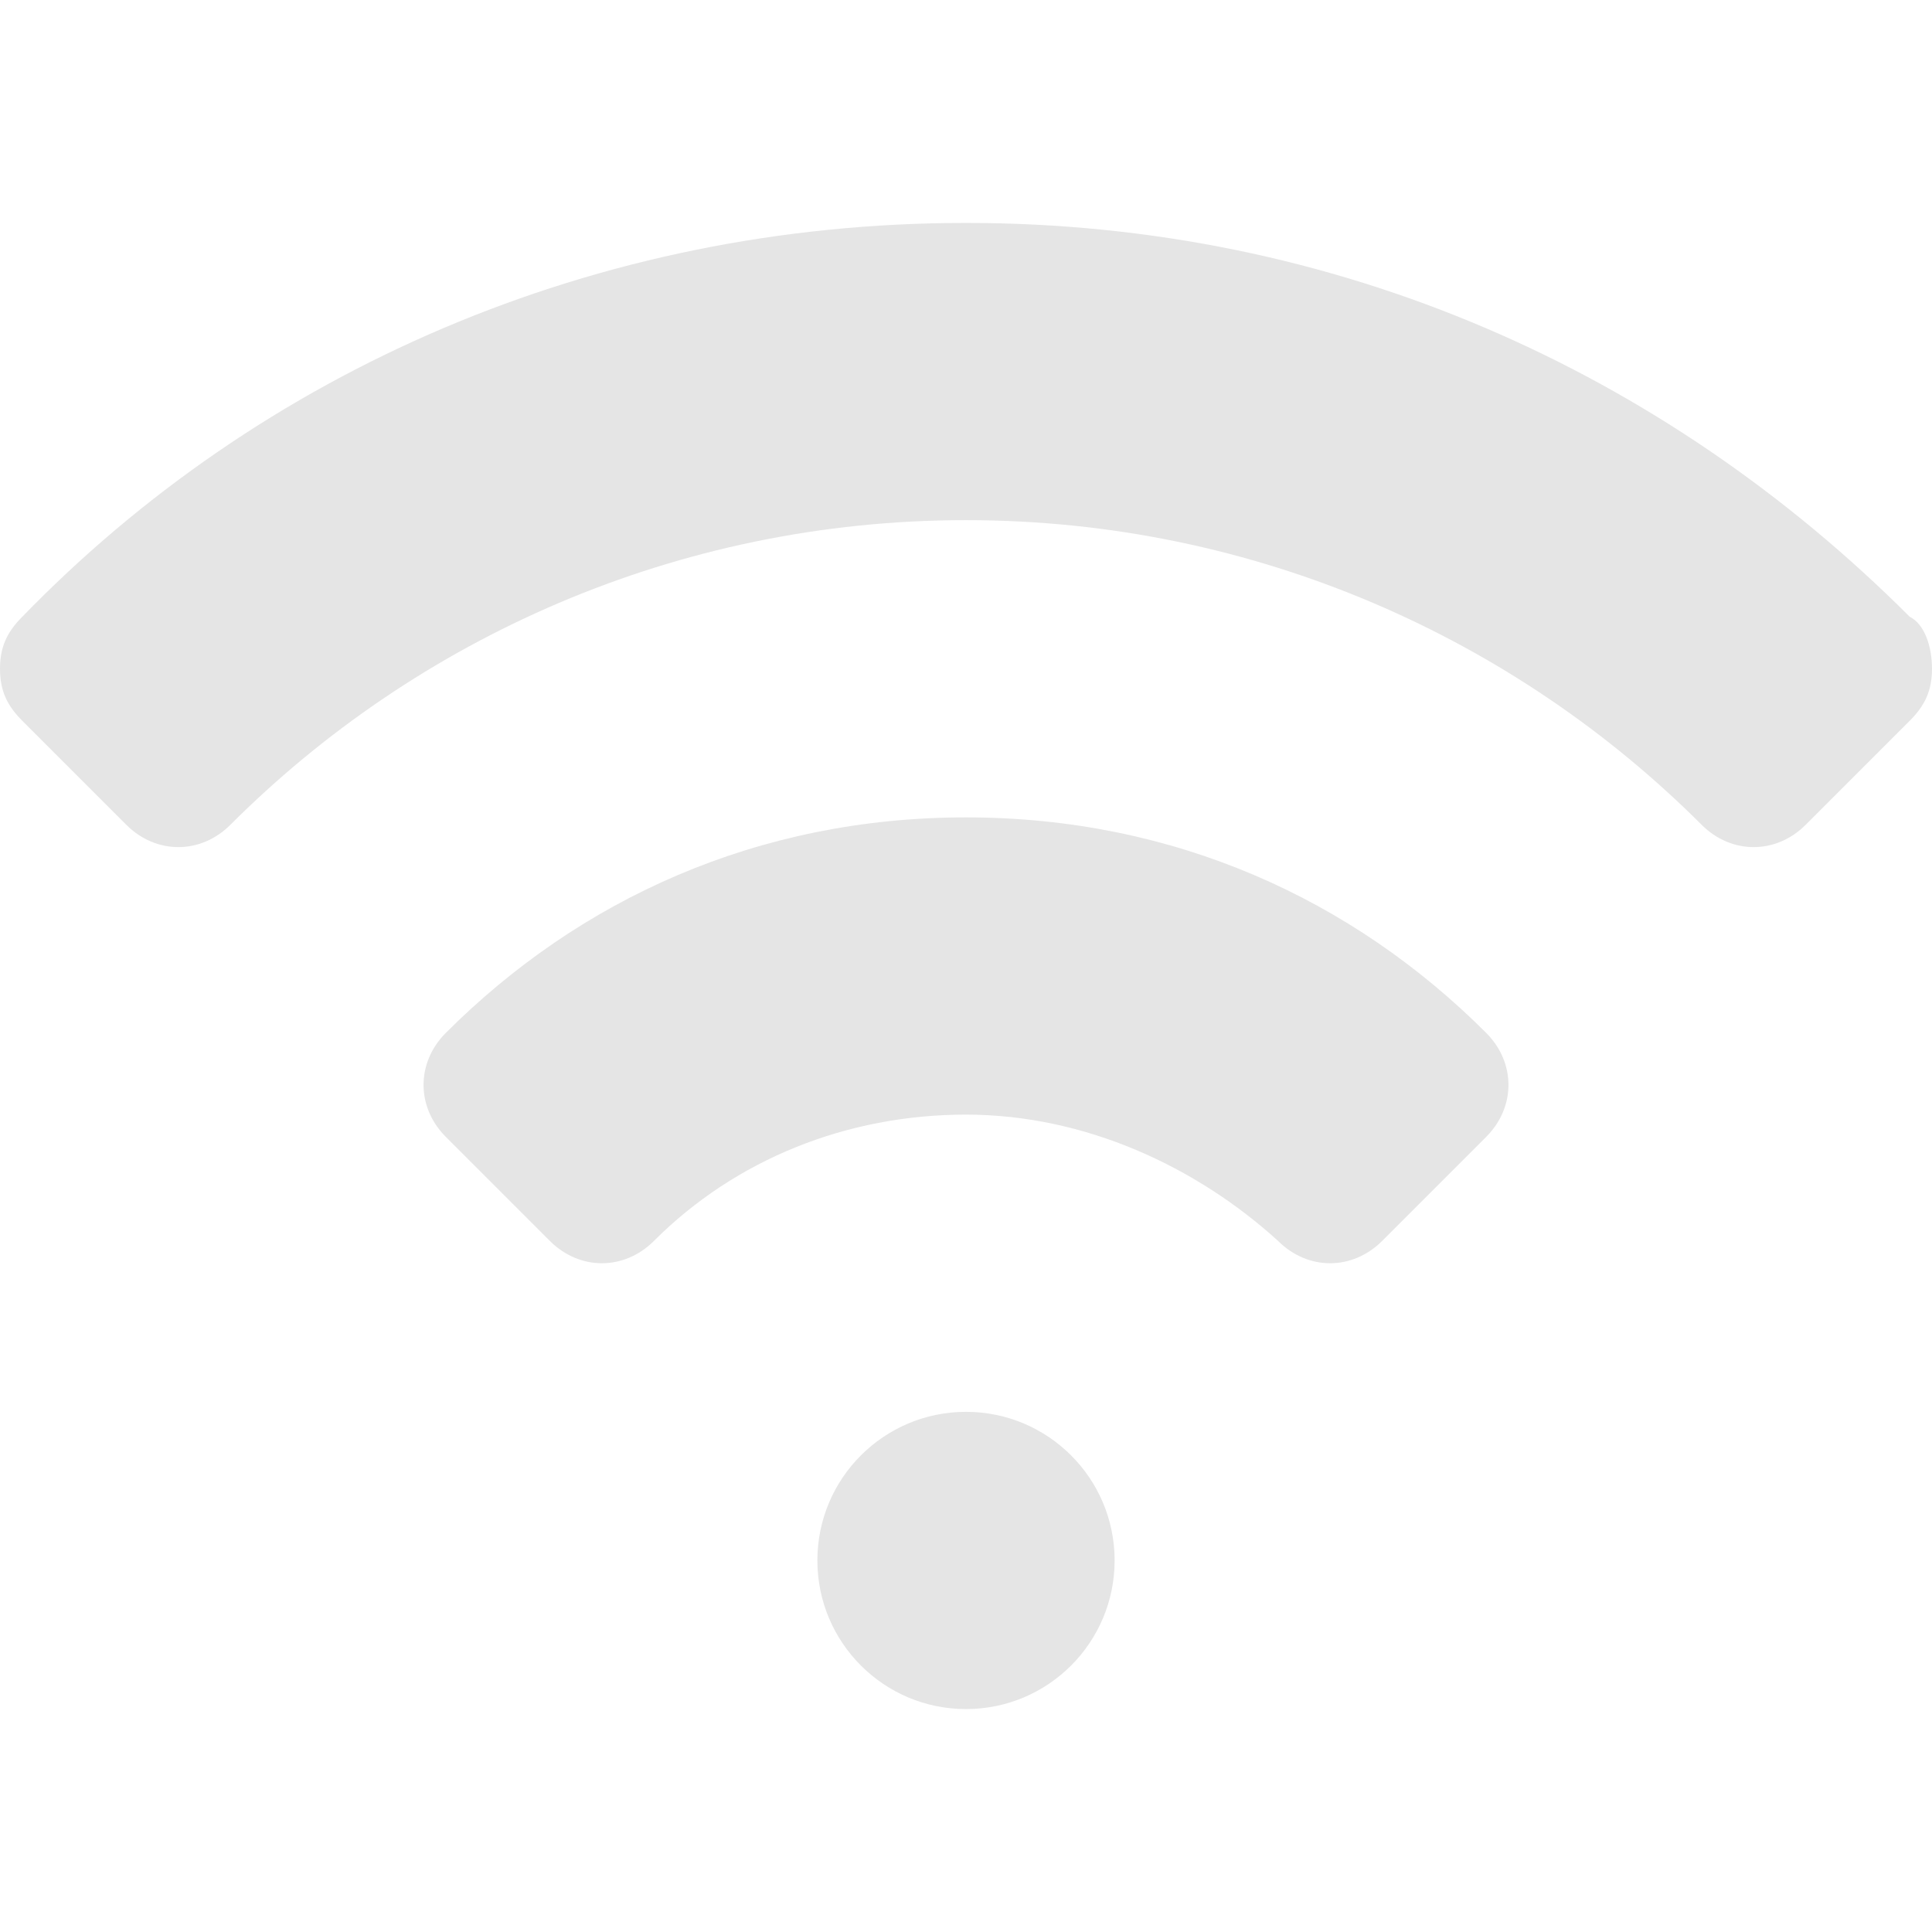 <?xml version='1.0' encoding='iso-8859-1'?>
<svg version="1.1" xmlns="http://www.w3.org/2000/svg" viewBox="0 0 26 26" xmlns:xlink="http://www.w3.org/1999/xlink" enable-background="new 0 0 26 26" fill="#E5E5E5">
  <g>
    <path d="M25.7,8.3C22.4,5,18,3,13,3S3.5,5,0.3,8.3C0.1,8.5,0,8.7,0,9c0,0.3,0.1,0.5,0.3,0.7l1.4,1.4c0.4,0.4,1,0.4,1.4,0   C5.6,8.6,9.1,7,13,7s7.4,1.6,9.9,4.1c0.4,0.4,1,0.4,1.4,0l1.4-1.4C25.9,9.5,26,9.3,26,9S25.9,8.4,25.7,8.3z"/>
    <path d="m13,11c-2.8,0-5.2,1.1-7,2.9-0.4,0.4-0.4,1 0,1.4l1.4,1.4c0.4,0.4 1,0.4 1.4,0 1.1-1.1 2.6-1.7 4.2-1.7 1.6,0 3.1,0.7 4.2,1.7 0.4,0.4 1,0.4 1.4,0l1.4-1.4c0.4-0.4 0.4-1 0-1.4-1.8-1.8-4.2-2.9-7-2.9z"/>
    <circle cx="13" cy="21" r="2"/>
  </g>
</svg>
